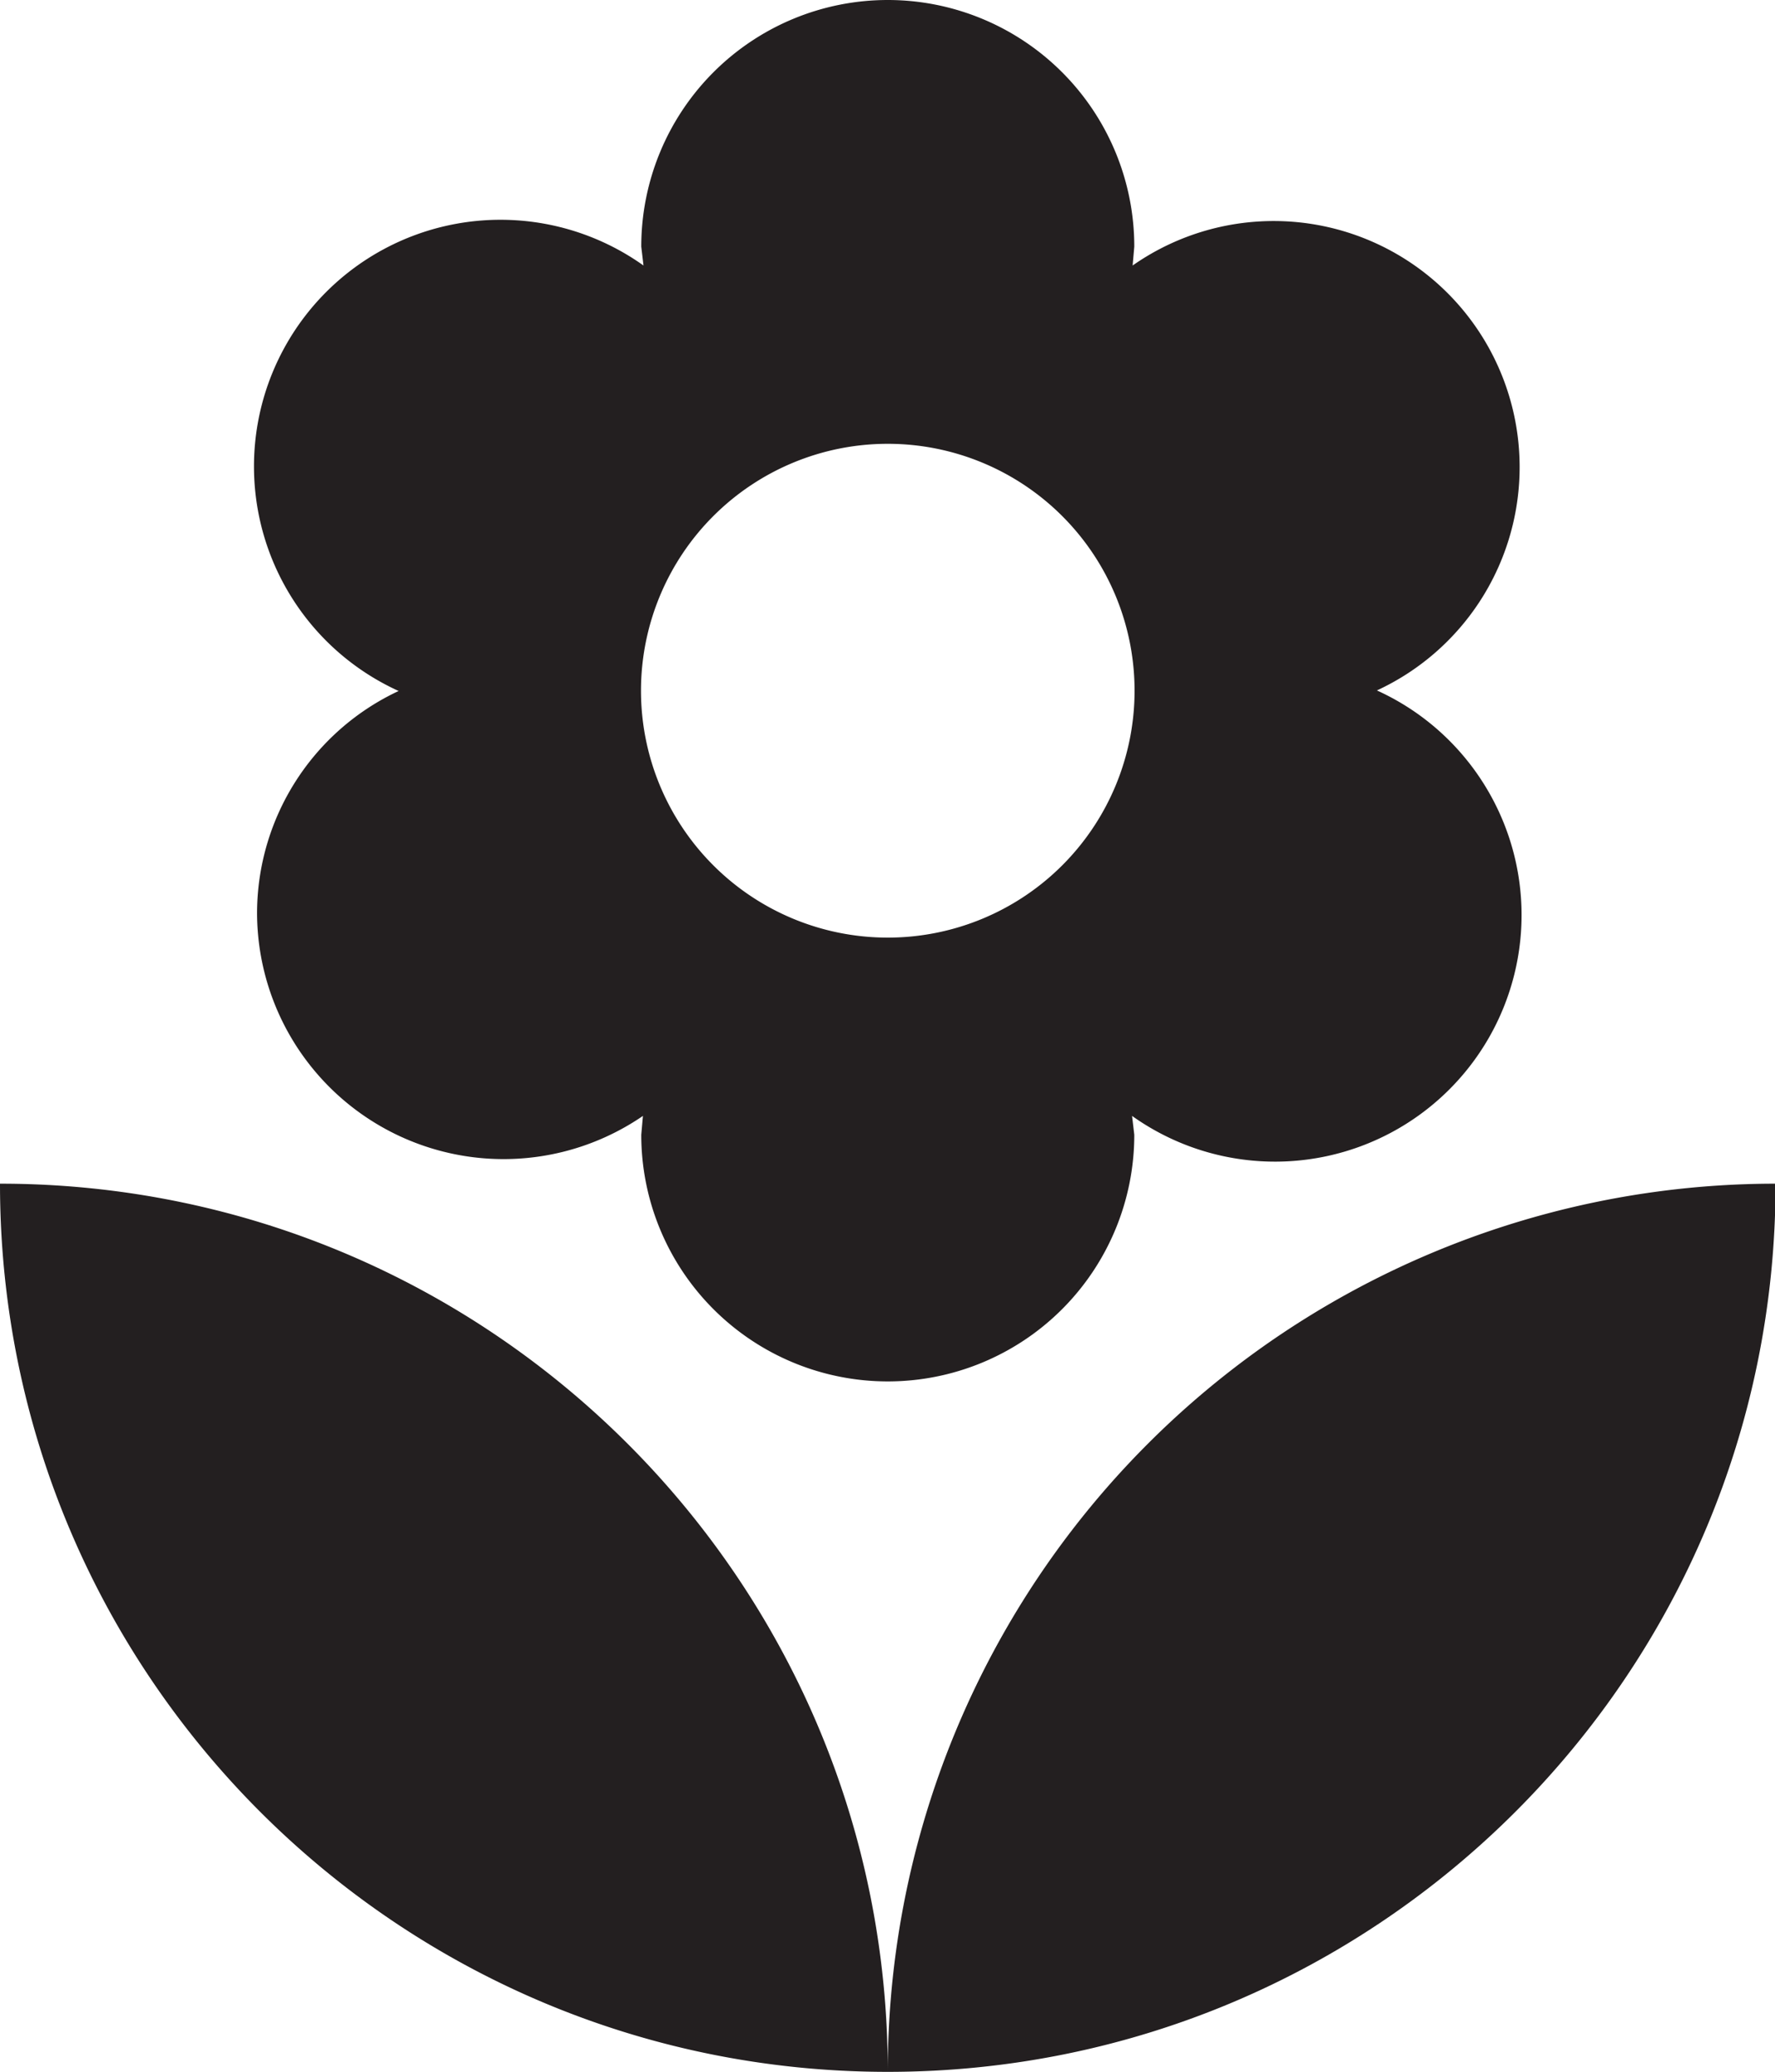 <svg xmlns="http://www.w3.org/2000/svg" width="31.97" height="37.3" viewBox="8.01 4.35 31.97 37.3"><path fill="#231F20" d="M24 41.65c8.83 0 15.99-7.16 15.99-15.99A15.99 15.99 0 0024 41.65zM12.64 20.78a4.44 4.44 0 006.95 3.66l-.03.34a4.44 4.44 0 008.88 0l-.04-.34a4.44 4.44 0 104.41-7.66 4.43 4.43 0 10-4.4-7.65l.03-.34a4.44 4.44 0 00-8.88 0l.04.34a4.44 4.44 0 10-4.41 7.66 4.42 4.42 0 00-2.55 3.99zM24 12.34a4.44 4.44 0 110 8.89 4.44 4.44 0 010-8.89zM8.01 25.66c0 8.83 7.16 15.99 15.99 15.99 0-8.83-7.16-15.99-15.99-15.99z"/></svg>